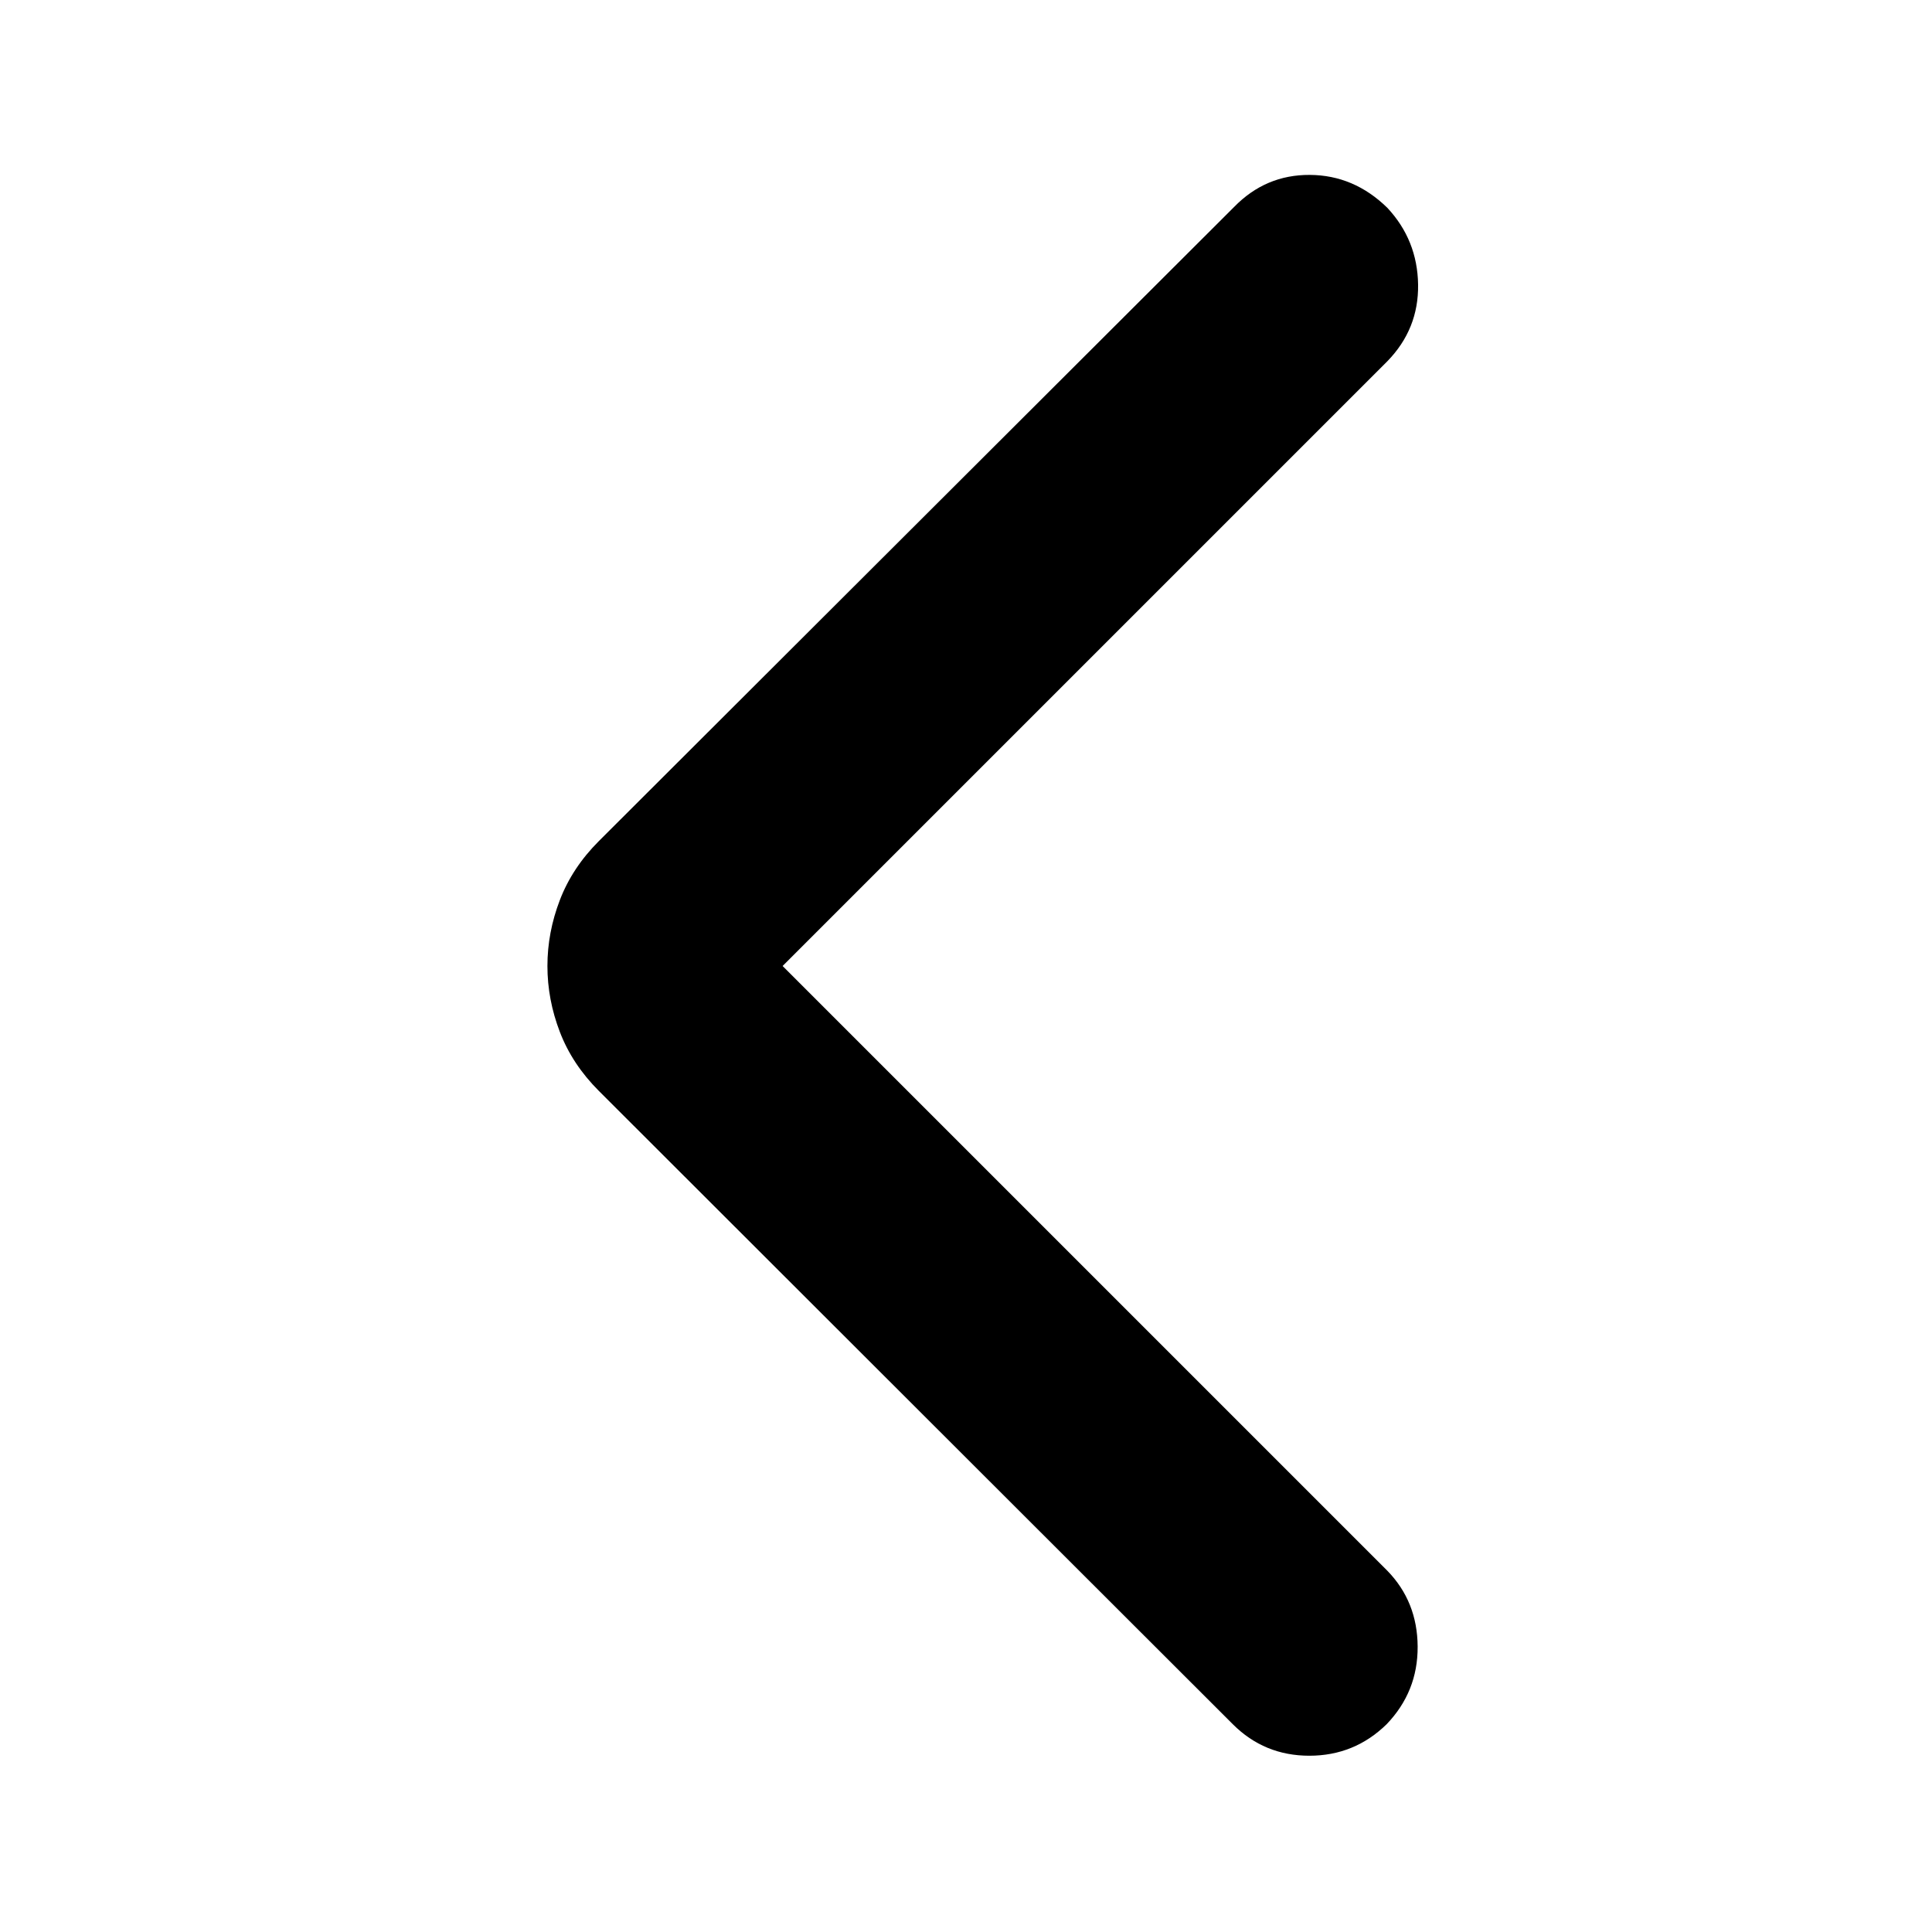 <svg xmlns="http://www.w3.org/2000/svg" height="40" viewBox="0 -960 960 960" width="40"><path d="m388.87-480 300.46 300.46q14.97 15.35 15.09 37.73.12 22.38-15.42 38.58-16.01 15.64-38.39 15.64t-38.02-15.64l-315.02-314.7q-13.21-13.2-19.38-29.3-6.18-16.1-6.18-32.77t6.18-32.77q6.17-16.1 19.38-29.3L613.26-857.2q15.64-16.02 37.57-15.89 21.92.12 38.5 16.32 14.97 16.02 15.31 38.15.33 22.14-15.31 38.16L388.87-480Z"/></svg>